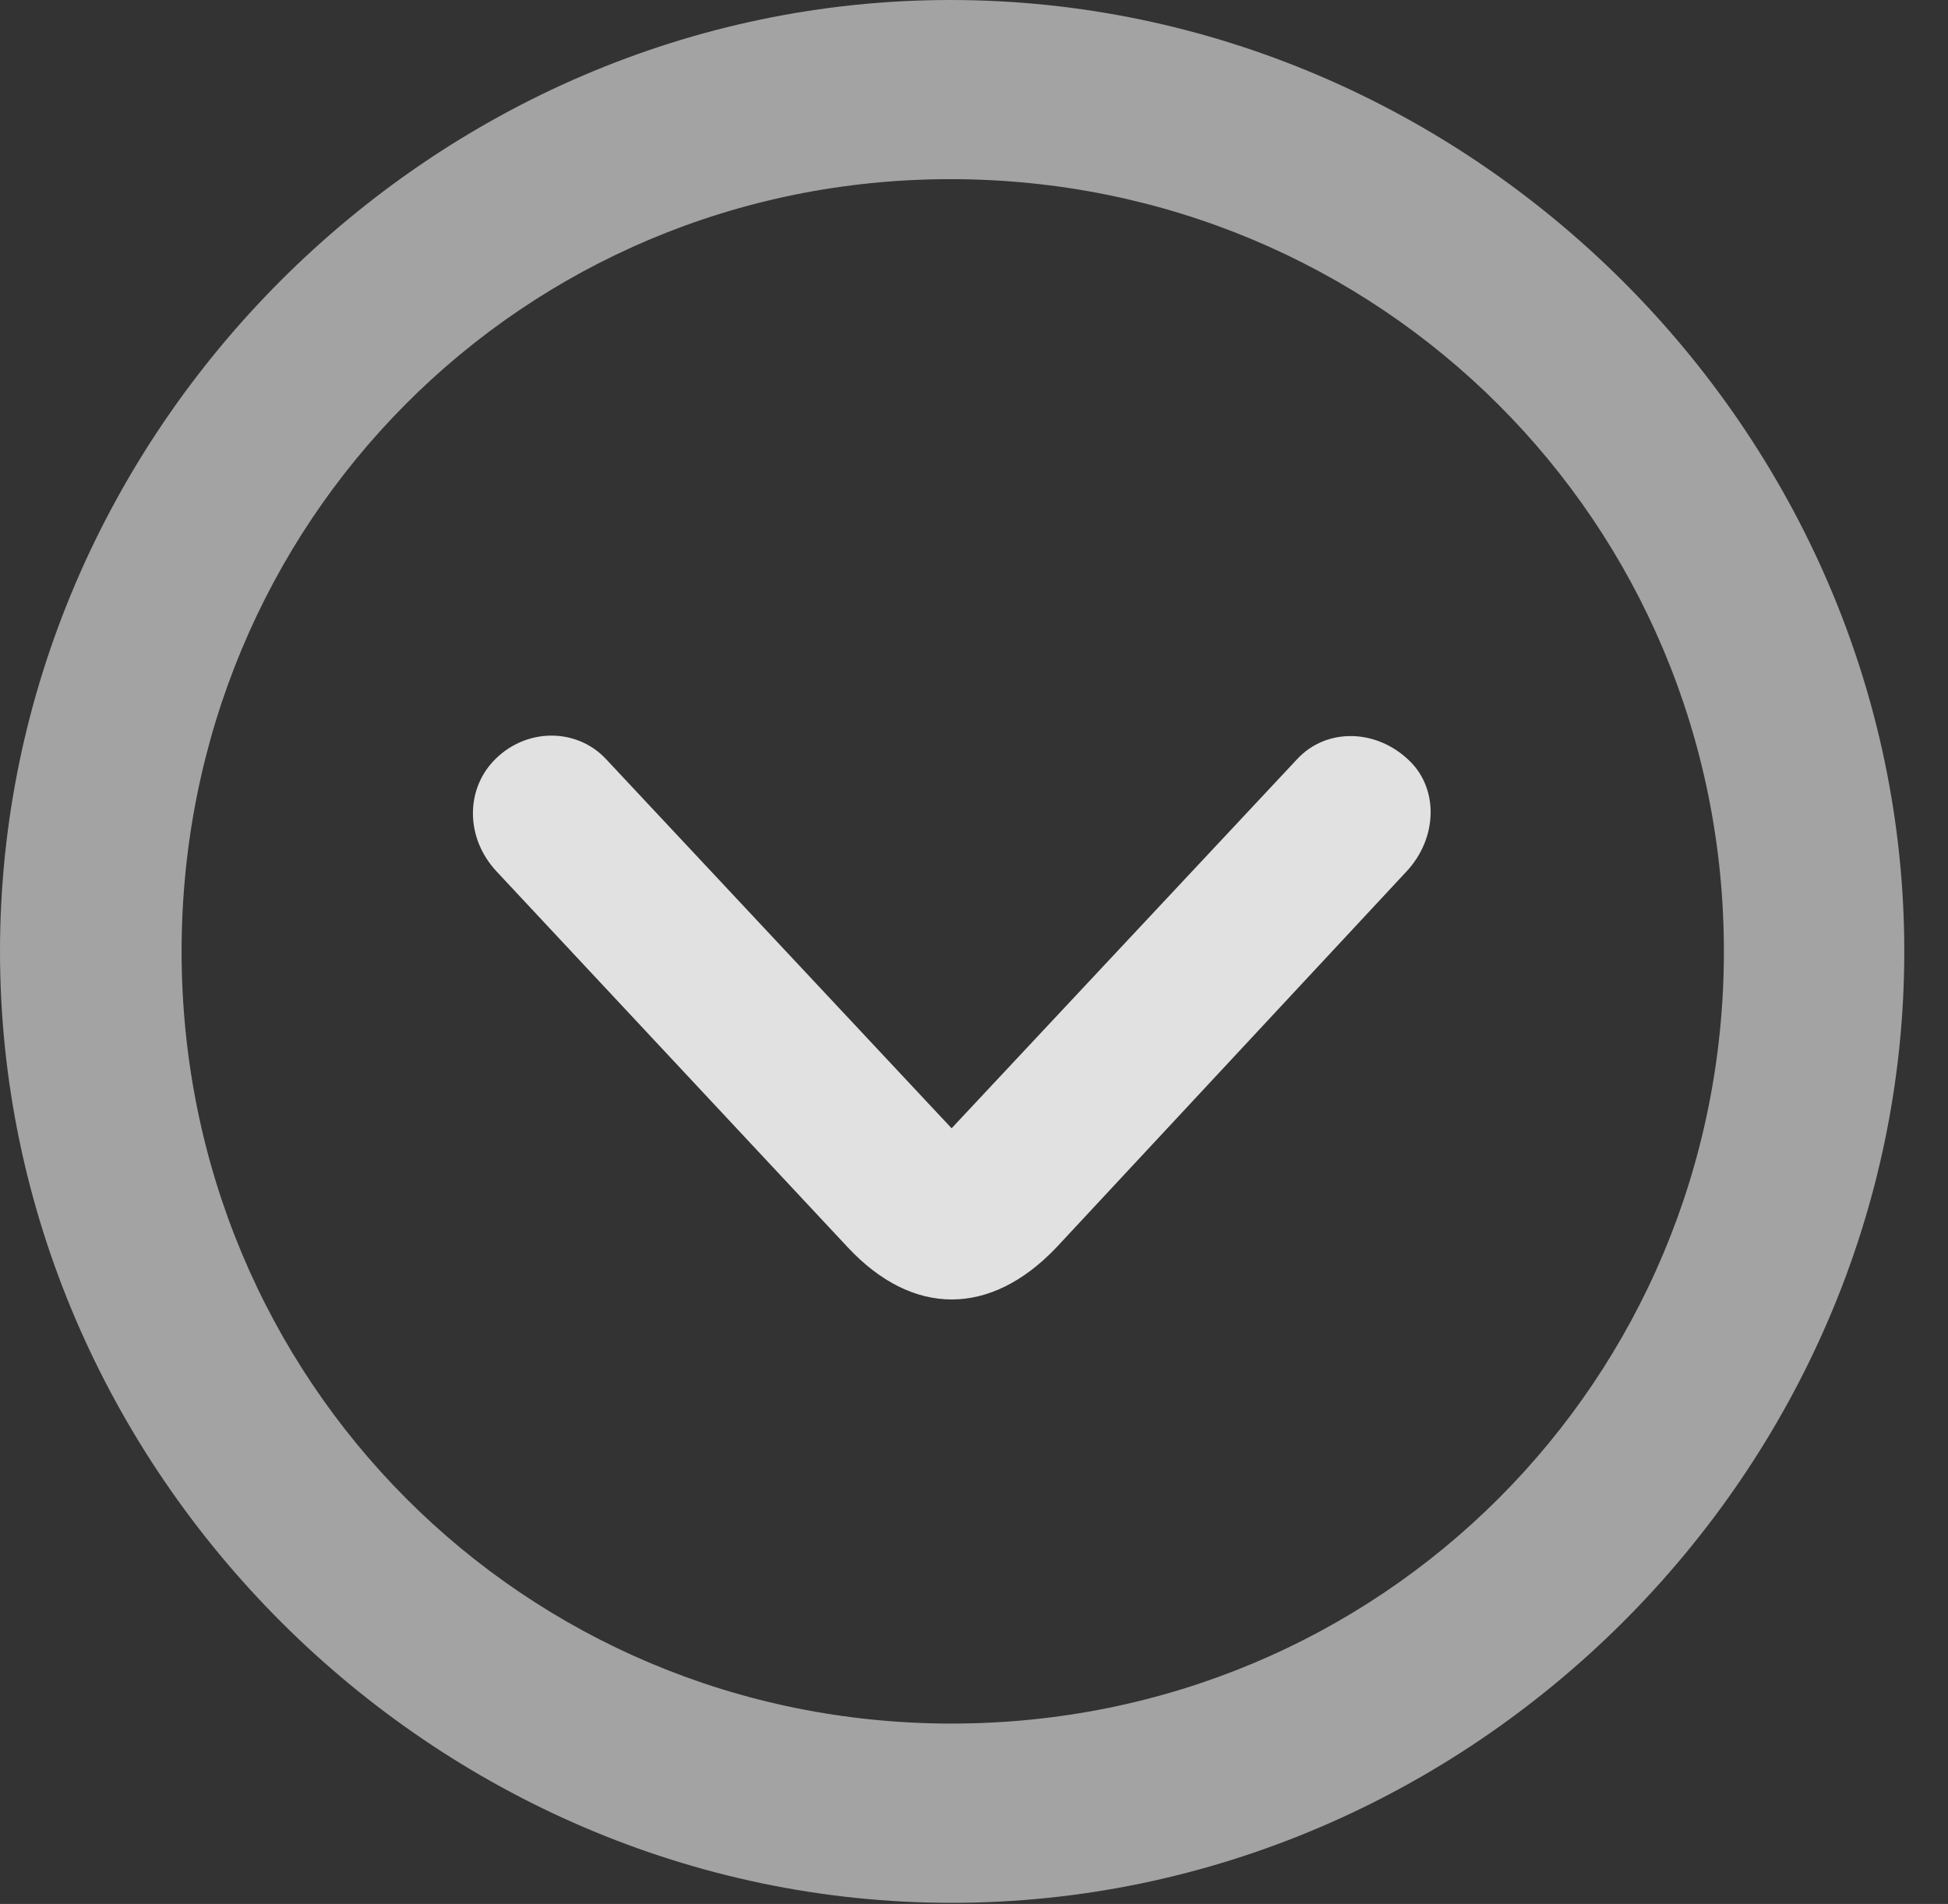 <?xml version="1.0" encoding="UTF-8"?>
<!--Generator: Apple Native CoreSVG 232.5-->
<!DOCTYPE svg
PUBLIC "-//W3C//DTD SVG 1.1//EN"
       "http://www.w3.org/Graphics/SVG/1.1/DTD/svg11.dtd">
<svg version="1.1" xmlns="http://www.w3.org/2000/svg" xmlns:xlink="http://www.w3.org/1999/xlink" width="16.133" height="15.771">
 <rect width="100%" height="100%" fill="#333333" stroke="none"/>
 <g>
  <rect height="15.771" opacity="0" width="16.133" x="0" y="0"/>
  <path d="M7.881 15.762C12.188 15.762 15.771 12.188 15.771 7.881C15.771 3.574 12.178 0 7.871 0C3.574 0 0 3.574 0 7.881C0 12.188 3.584 15.762 7.881 15.762ZM7.881 14.277C4.336 14.277 1.504 11.435 1.504 7.881C1.504 4.326 4.326 1.484 7.871 1.484C11.426 1.484 14.277 4.326 14.277 7.881C14.277 11.435 11.435 14.277 7.881 14.277Z" fill="#ffffff" fill-opacity="0.55"/>
  <path d="M8.75 10.332L11.65 7.217C11.904 6.943 11.914 6.543 11.68 6.309C11.406 6.035 10.986 6.025 10.742 6.289L7.881 9.346L5.02 6.289C4.775 6.025 4.346 6.025 4.082 6.309C3.857 6.553 3.857 6.943 4.111 7.217L7.021 10.332C7.559 10.908 8.203 10.908 8.75 10.332Z" fill="#ffffff" fill-opacity="0.85"/>
 </g>
</svg>
